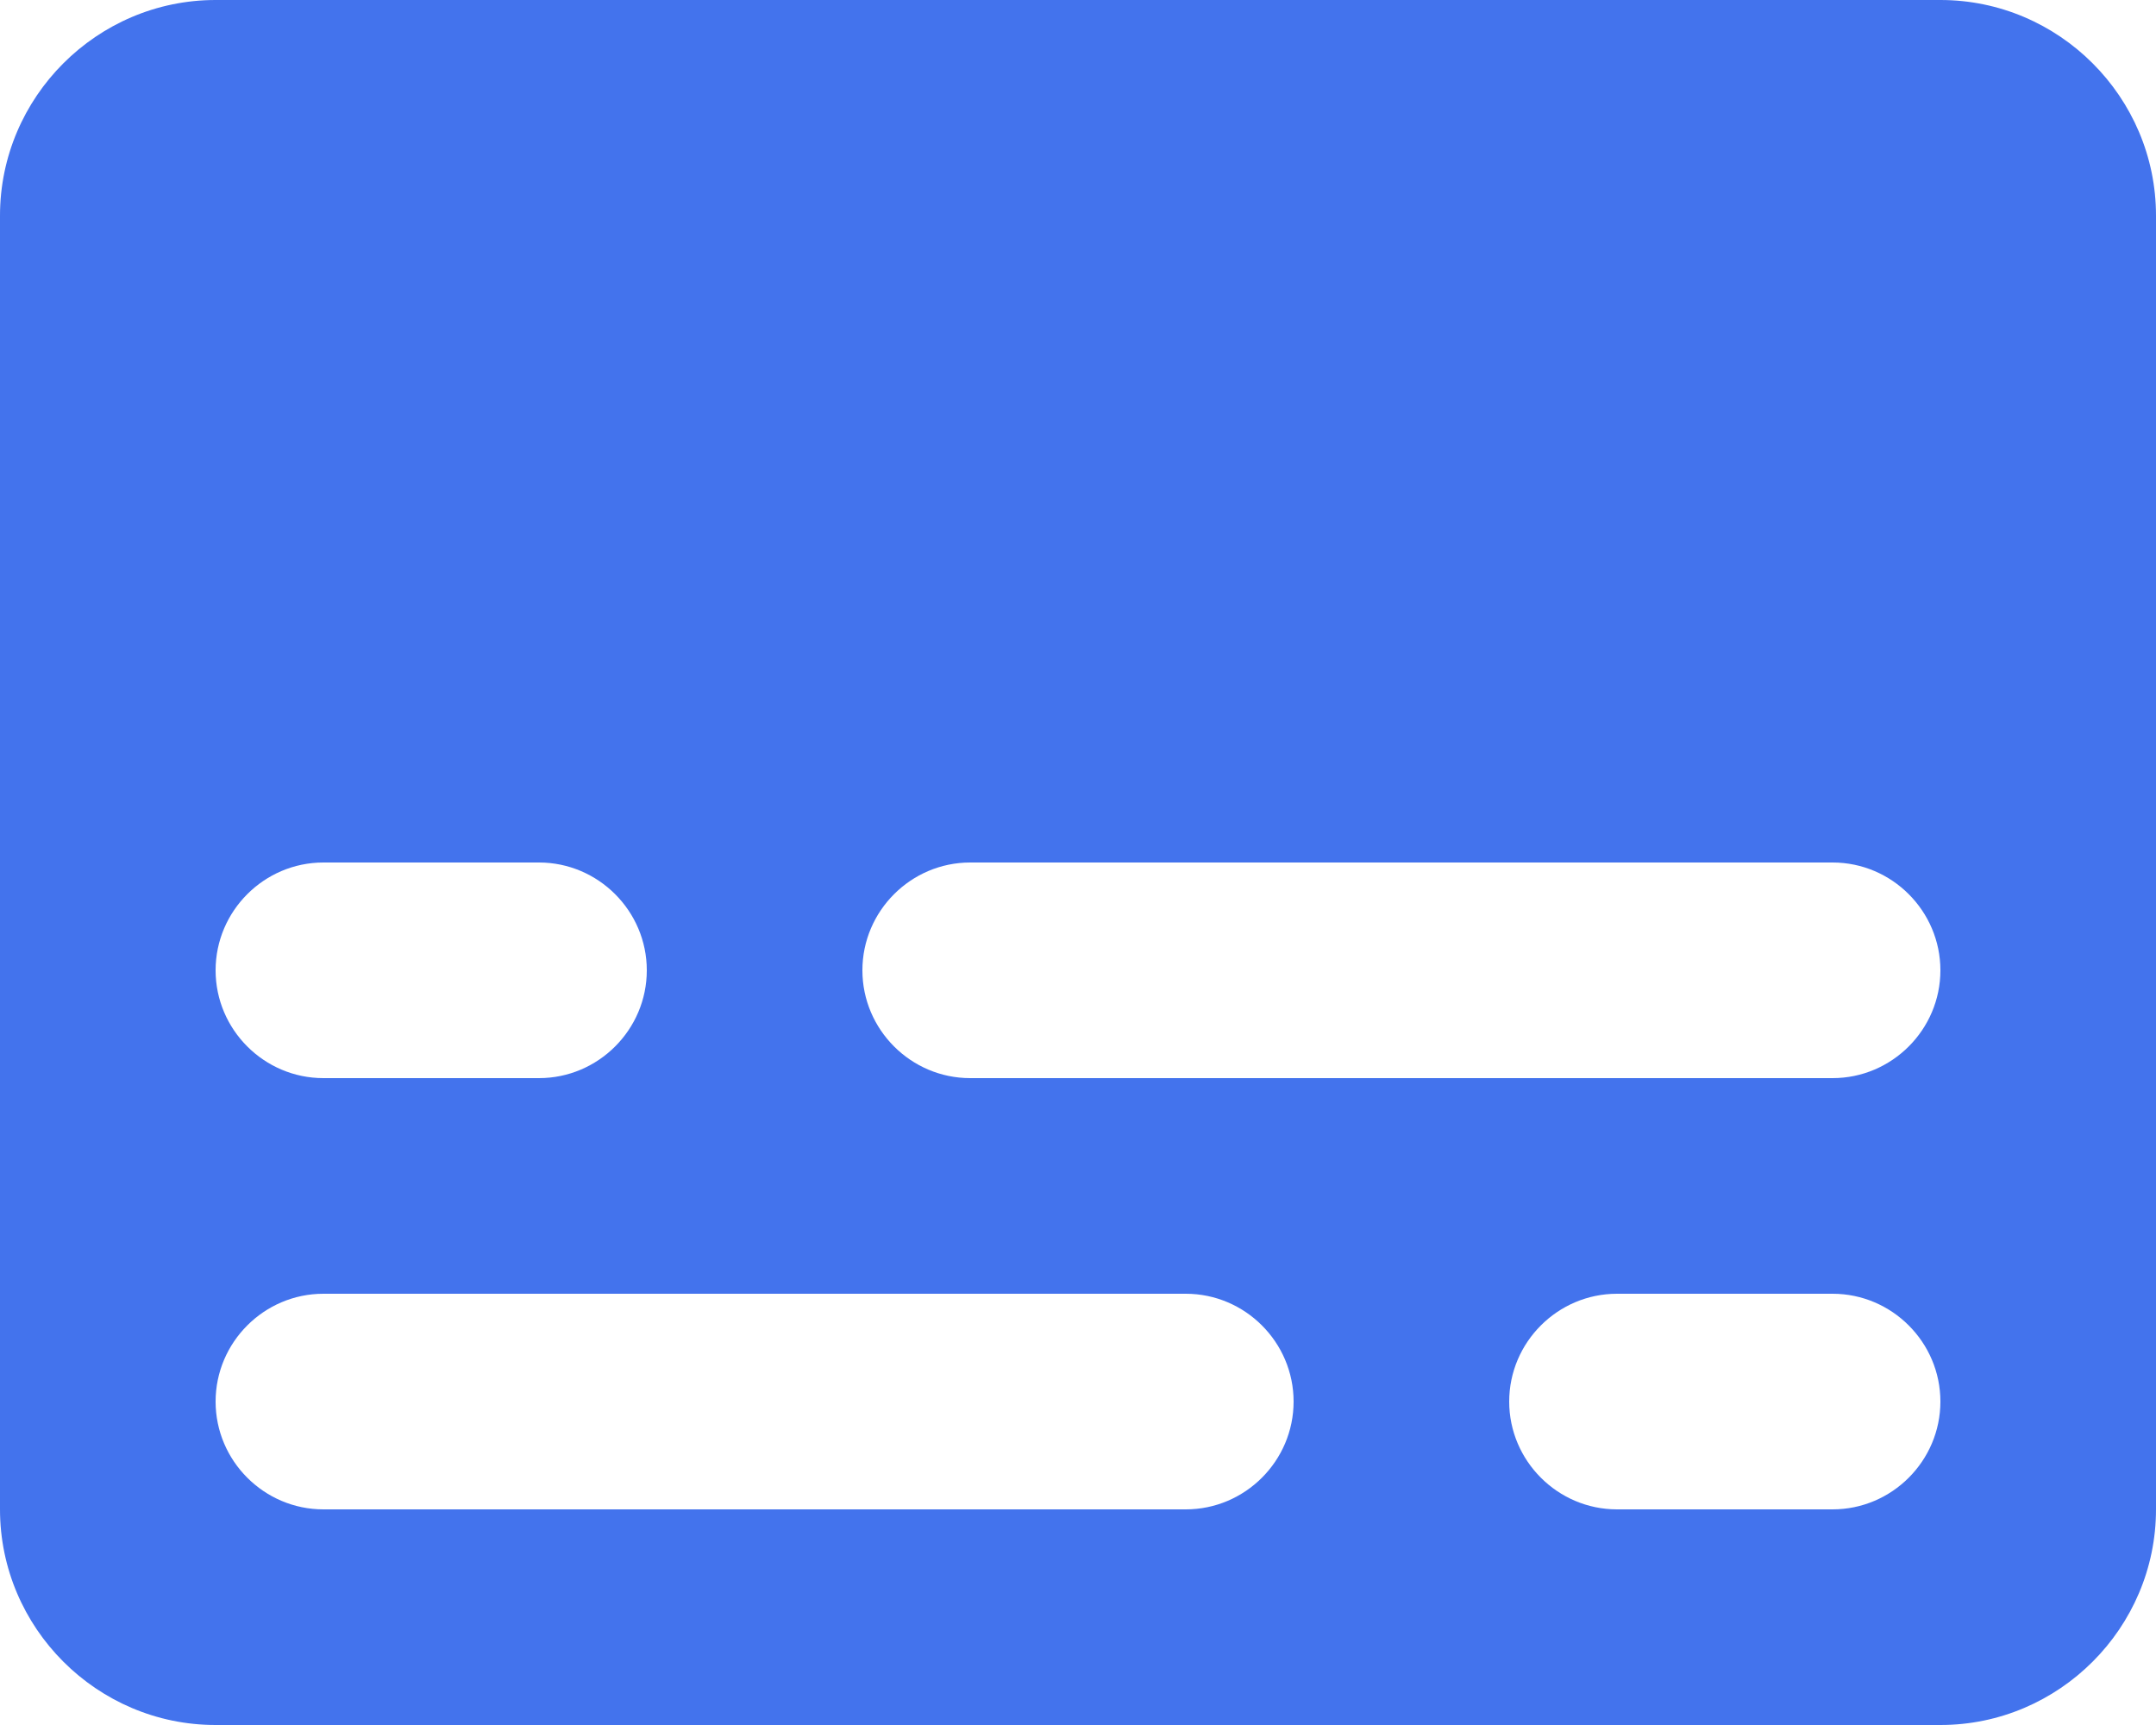 <?xml version="1.0" encoding="UTF-8"?>
<svg width="20px" height="16px" viewBox="0 0 20 16" version="1.1" xmlns="http://www.w3.org/2000/svg" xmlns:xlink="http://www.w3.org/1999/xlink">
    <g id="Icons" stroke="none" stroke-width="1" fill="none" fill-rule="evenodd">
        <g id="Rounded" transform="translate(-170, -1042)">
            <g id="AV" transform="translate(100, 852)">
                <g id="-Round-/-AV-/-subtitles" transform="translate(68, 186)">
                    <g>
                        <rect id="Rectangle-Copy-76" x="0" y="0" width="24" height="24"></rect>
                        <path d="M20,4 L4,4 C2.9,4 2,4.9 2,6 L2,18 C2,19.1 2.9,20 4,20 L20,20 C21.1,20 22,19.1 22,18 L22,6 C22,4.9 21.1,4 20,4 Z M5,12 L7,12 C7.55,12 8,12.45 8,13 C8,13.55 7.55,14 7,14 L5,14 C4.45,14 4,13.55 4,13 C4,12.45 4.45,12 5,12 Z M13,18 L5,18 C4.45,18 4,17.55 4,17 C4,16.45 4.45,16 5,16 L13,16 C13.55,16 14,16.45 14,17 C14,17.55 13.55,18 13,18 Z M19,18 L17,18 C16.45,18 16,17.55 16,17 C16,16.45 16.45,16 17,16 L19,16 C19.55,16 20,16.45 20,17 C20,17.55 19.55,18 19,18 Z M19,14 L11,14 C10.45,14 10,13.55 10,13 C10,12.45 10.45,12 11,12 L19,12 C19.55,12 20,12.45 20,13 C20,13.55 19.55,14 19,14 Z" id="🔹Icon-Color" fill="#0544E7" fill-opacity="0.75"></path>
                    </g>
                </g>
            </g>
        </g>
    </g>
</svg>